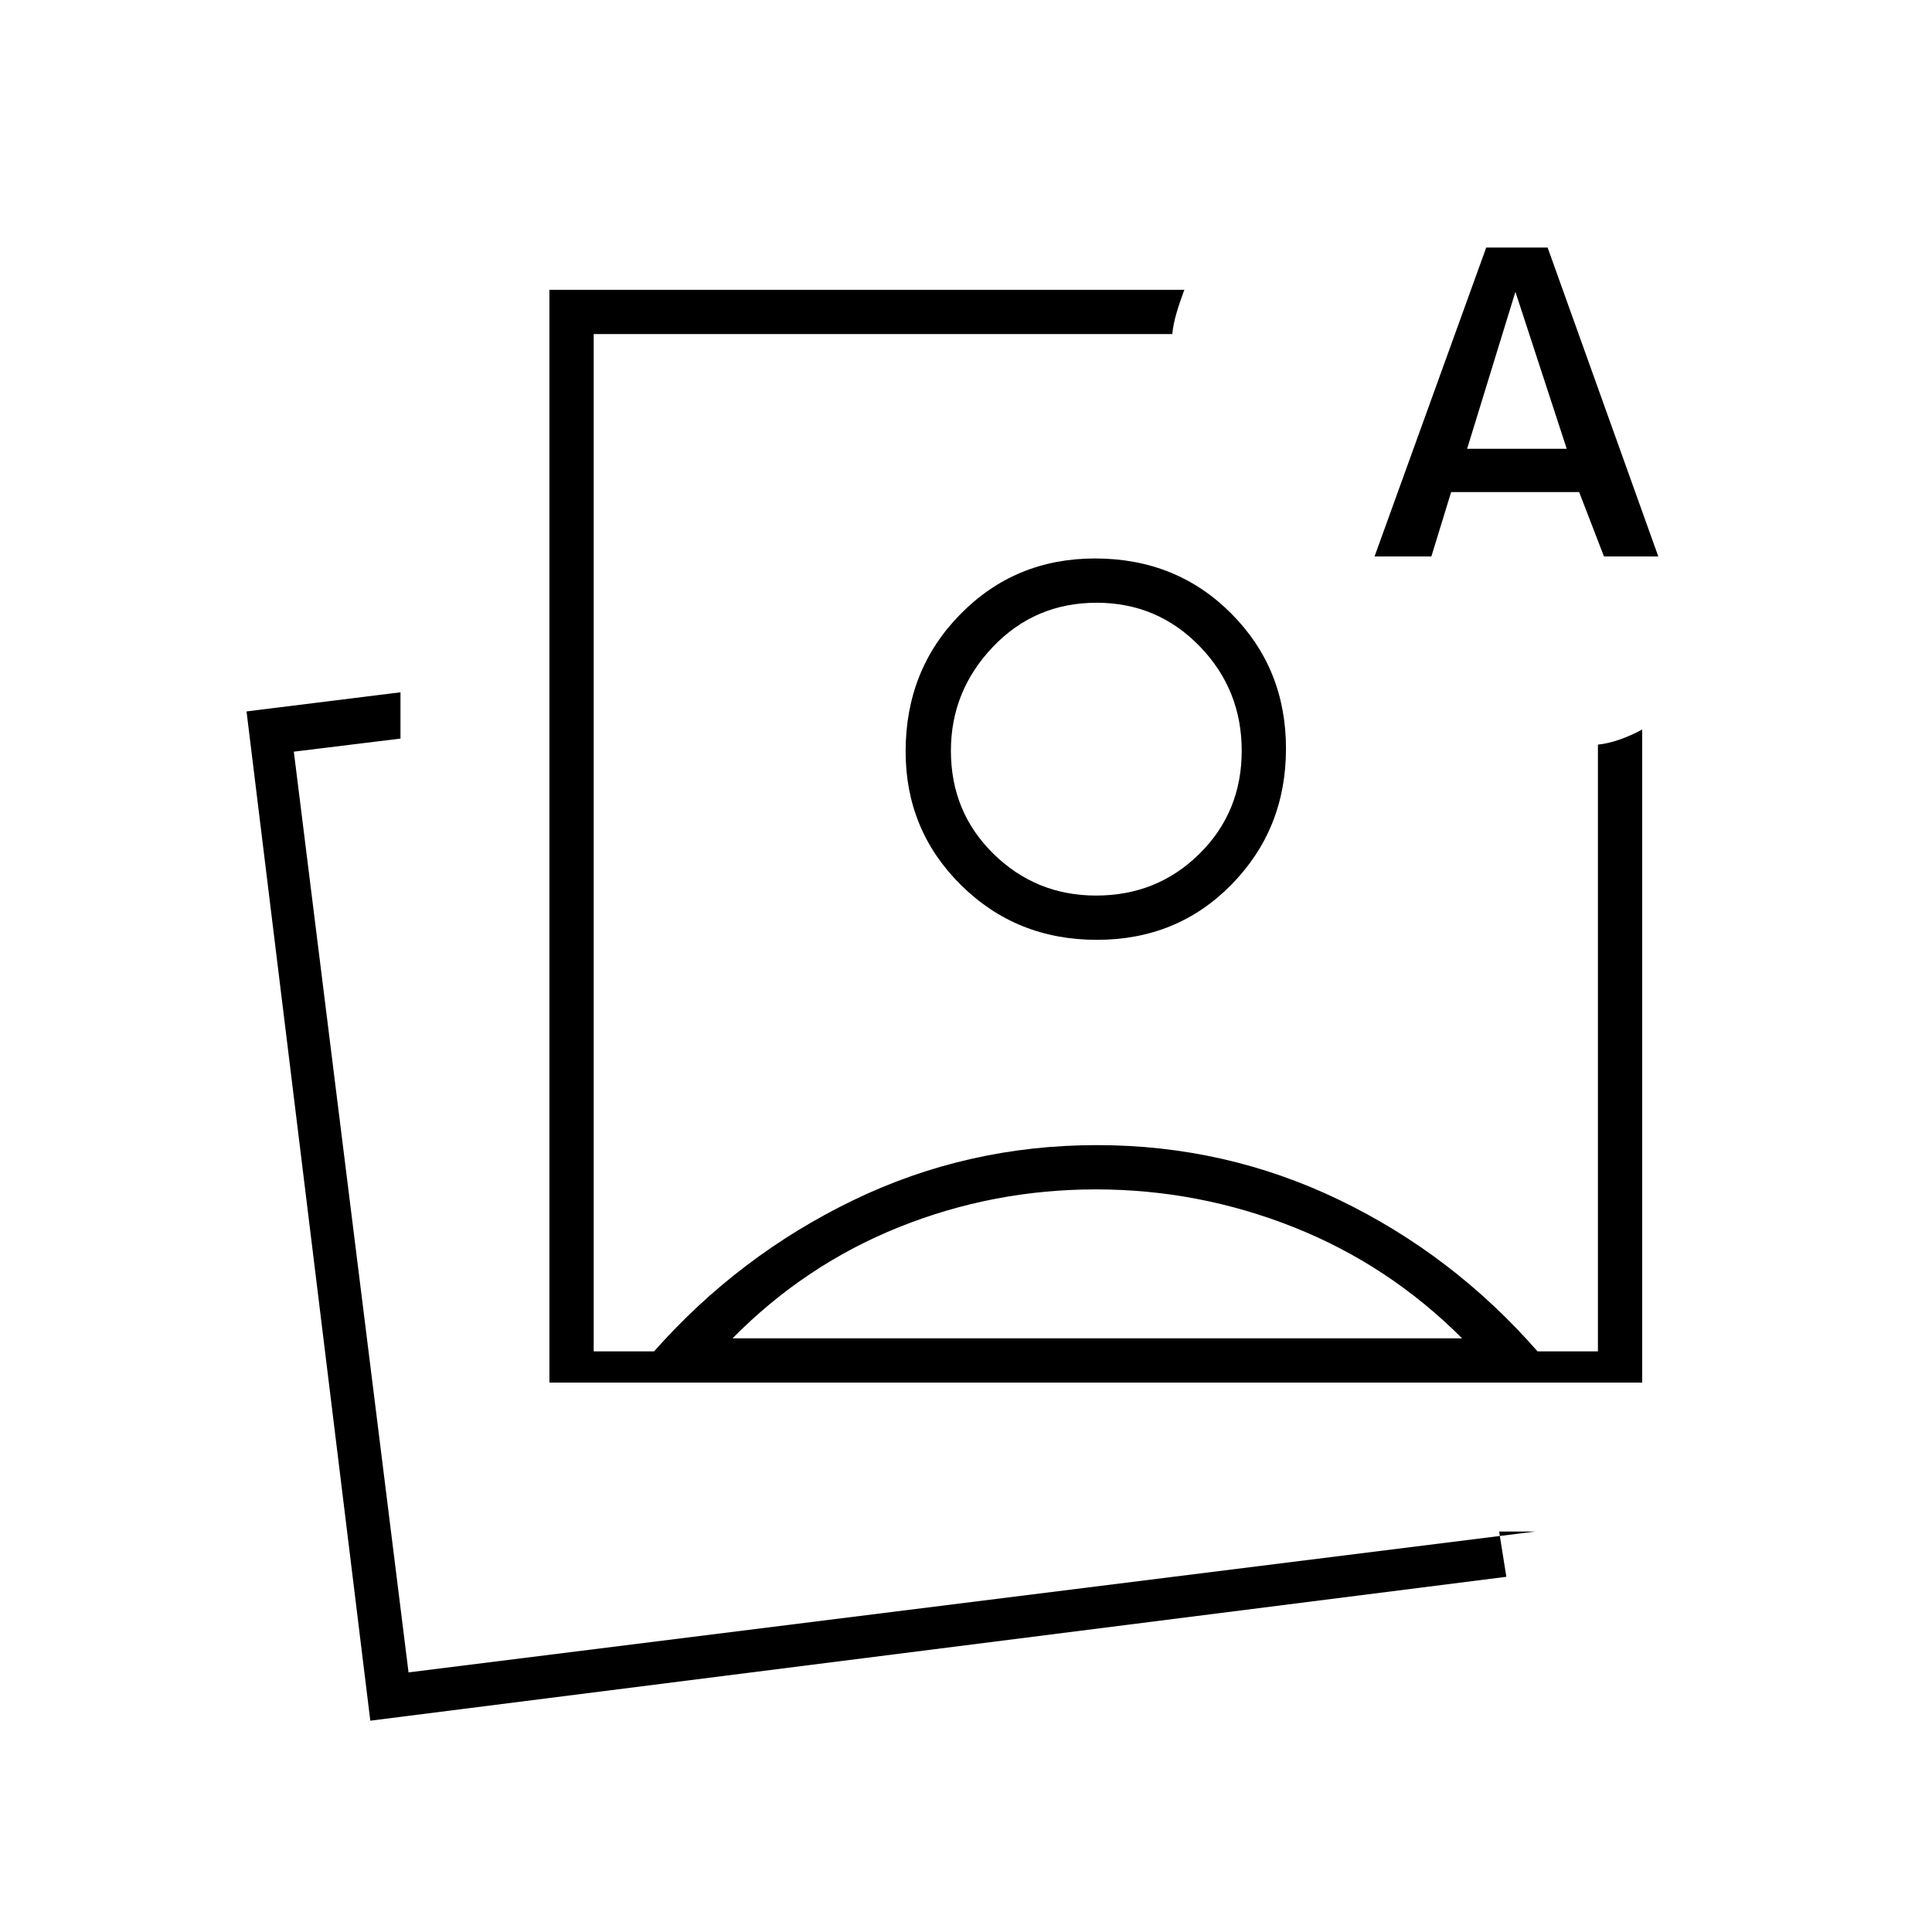 <svg xmlns="http://www.w3.org/2000/svg" height="48" viewBox="0 -960 960 960" width="48"><path d="M273-273v-543h315.5q-2.267 6-3.883 11.5Q583-799 582.5-794H295v505.5h30q42-47.5 98.74-75Q480.48-391 545.106-391 609-391 665.5-363.75 722-336.5 764-288.5h30V-590q5-.5 10.75-2.5t11.25-5V-273H273Zm272-314ZM184-105l-61.5-501.5L199-616v23l-53 6.5L203-129l560-70h-18.085l3.585 22.5L184-105Zm17-22.5Zm482-556L738.5-837H769l55 153.5h-26.992l-12.347-32h-63.592l-9.832 32H683Zm46-53.5h49.5L753-815l-24 78ZM544.5-369q-51 0-97.75 18.75T364-295h362.5q-36.5-36.5-83.75-55.25T544.5-369Zm-.391-313.5q40.391 0 67.641 27.308Q639-627.885 639-588.019q0 39.865-26.962 67.442-26.961 27.577-67 27.577Q505-493 477.5-520.232 450-547.463 450-586.609q0-40.564 27.232-68.227 27.231-27.664 66.877-27.664Zm.786 22q-30.604 0-51.5 21.905Q472.5-616.69 472.5-586.953q0 30.453 21.145 51.203 21.146 20.75 51 20.75Q575-515 596-535.75q21-20.75 21-51.203 0-30.454-20.967-52-20.966-21.547-51.138-21.547Z"/></svg>
